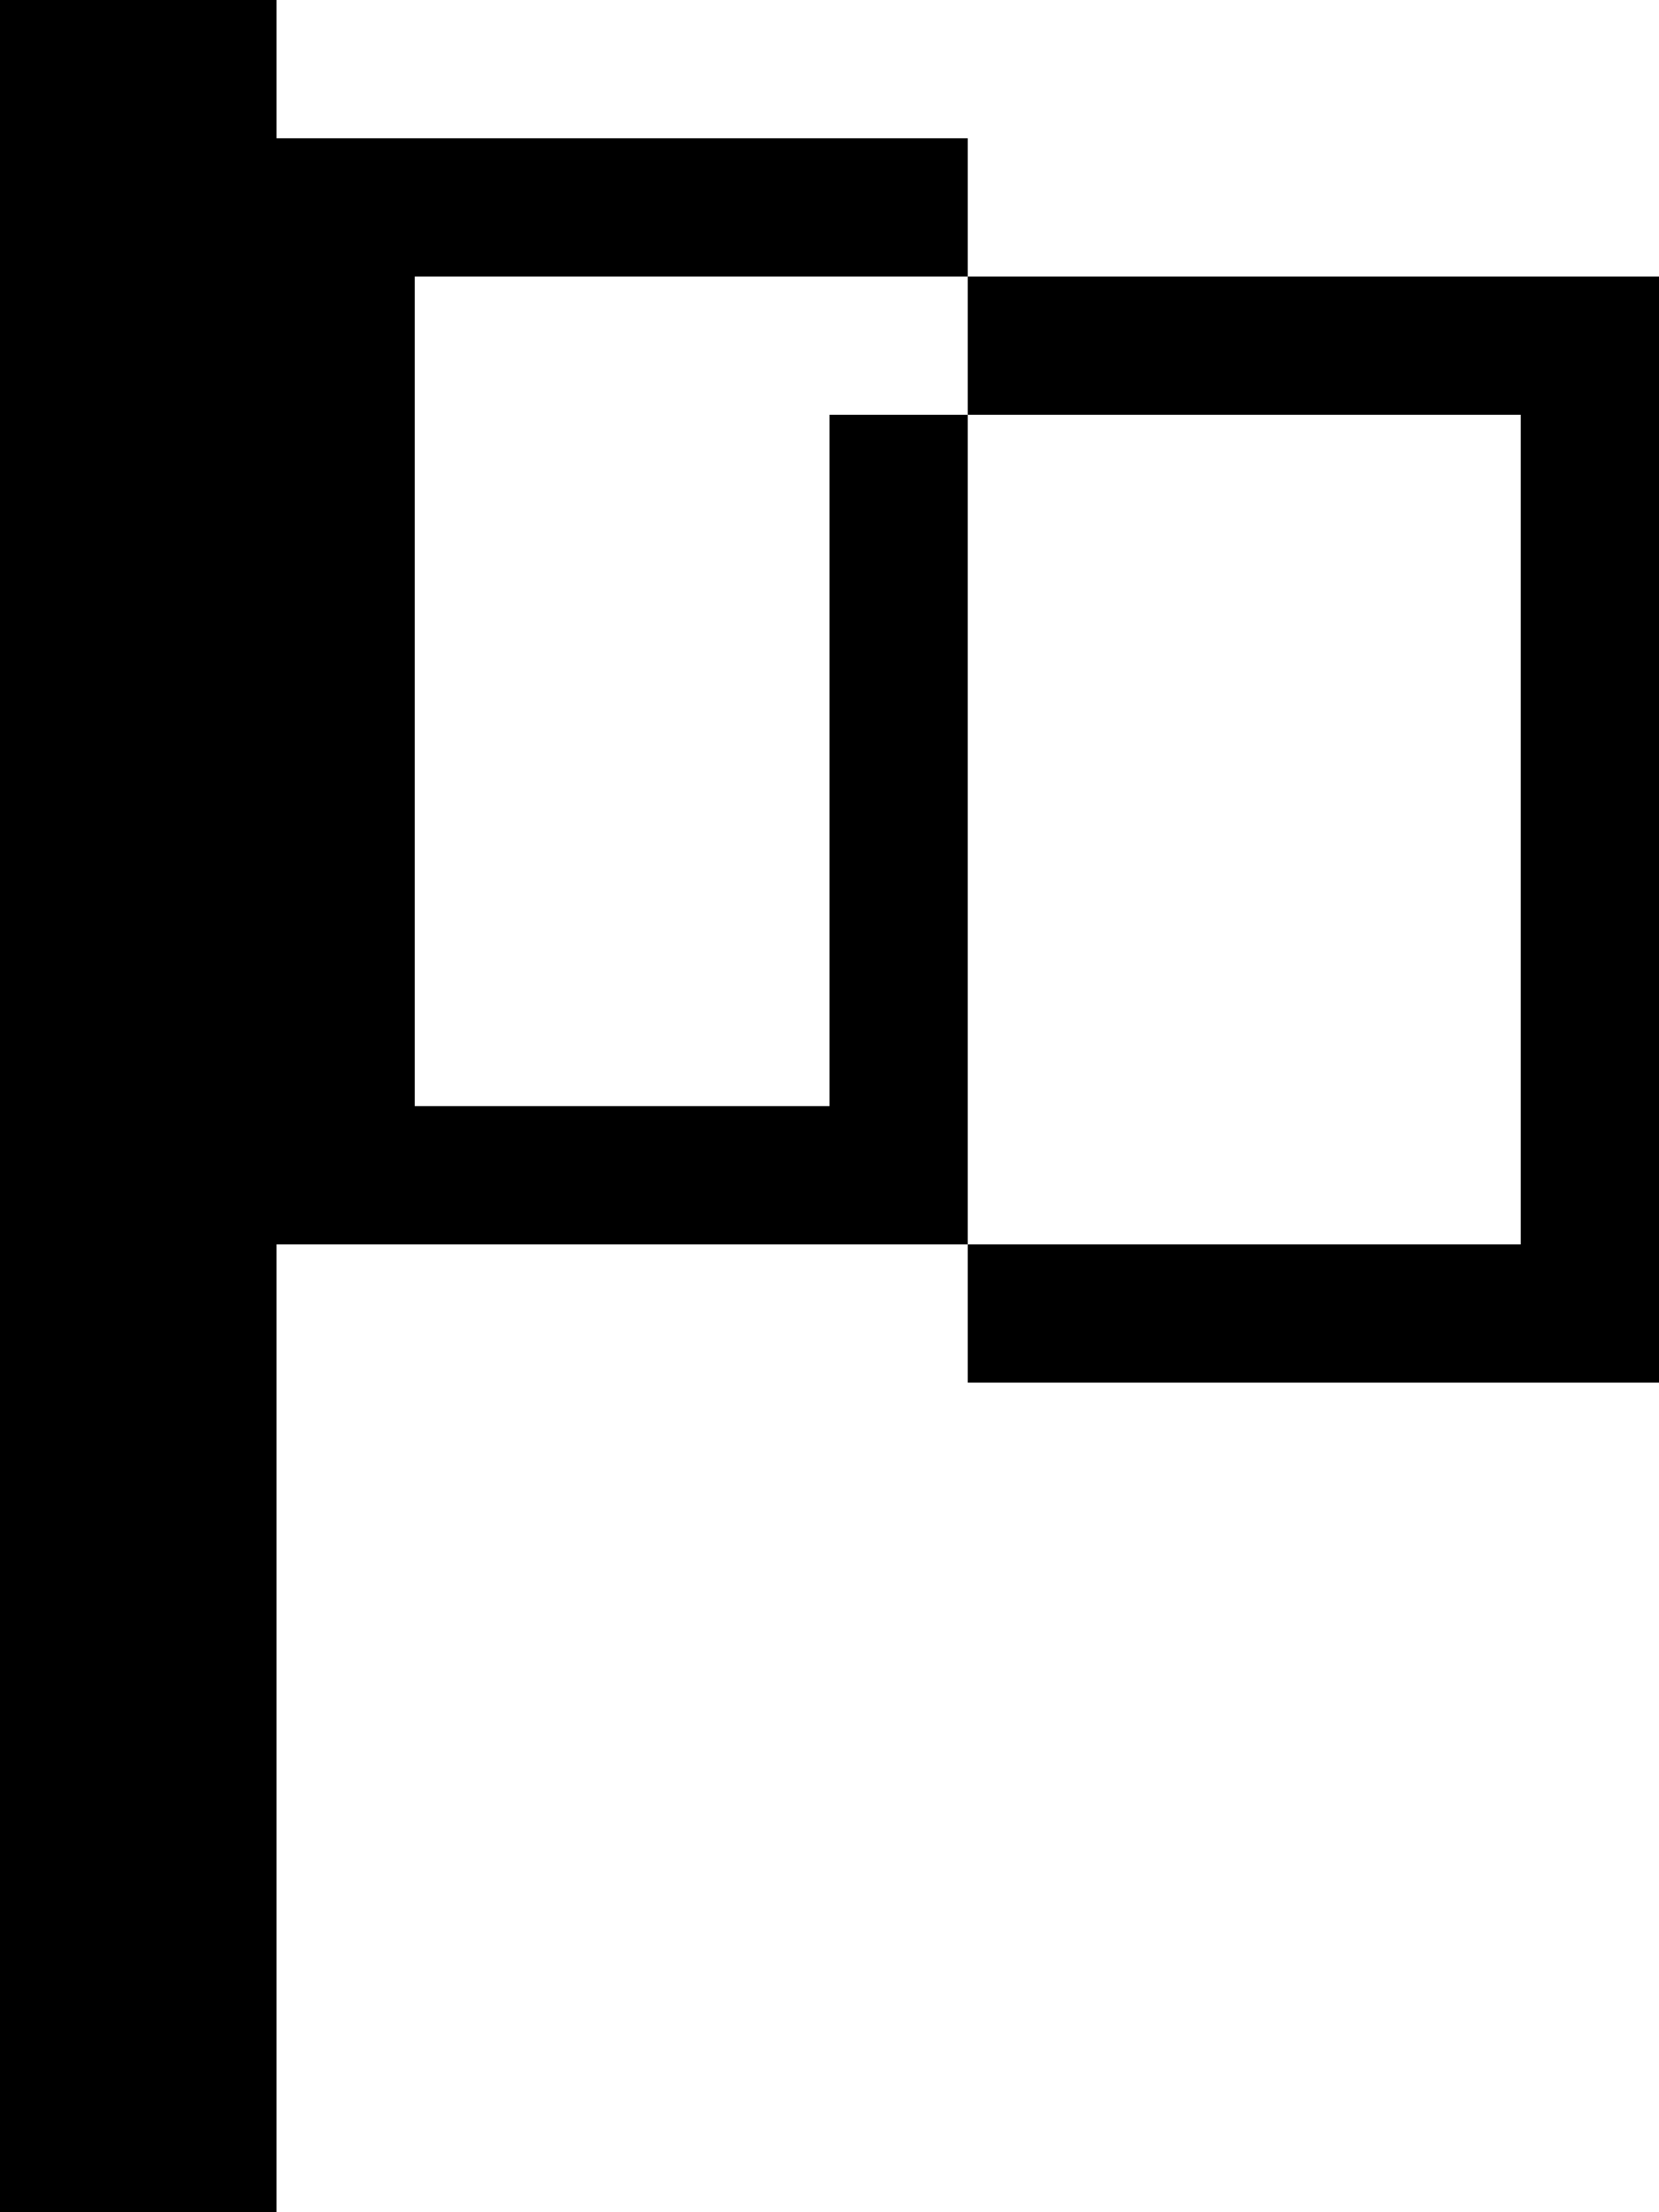 <svg width="24" height="32" viewBox="0 0 24 32" xmlns="http://www.w3.org/2000/svg">
    <title>
        flag
    </title>
    <path d="M14 4h10v16H14v-2h8V6h-8V4zm0 2v12H4v14H0V0h4v2h10v2H6v12h6V6h2z" fill-rule="nonzero" fill="#000"/>
</svg>

